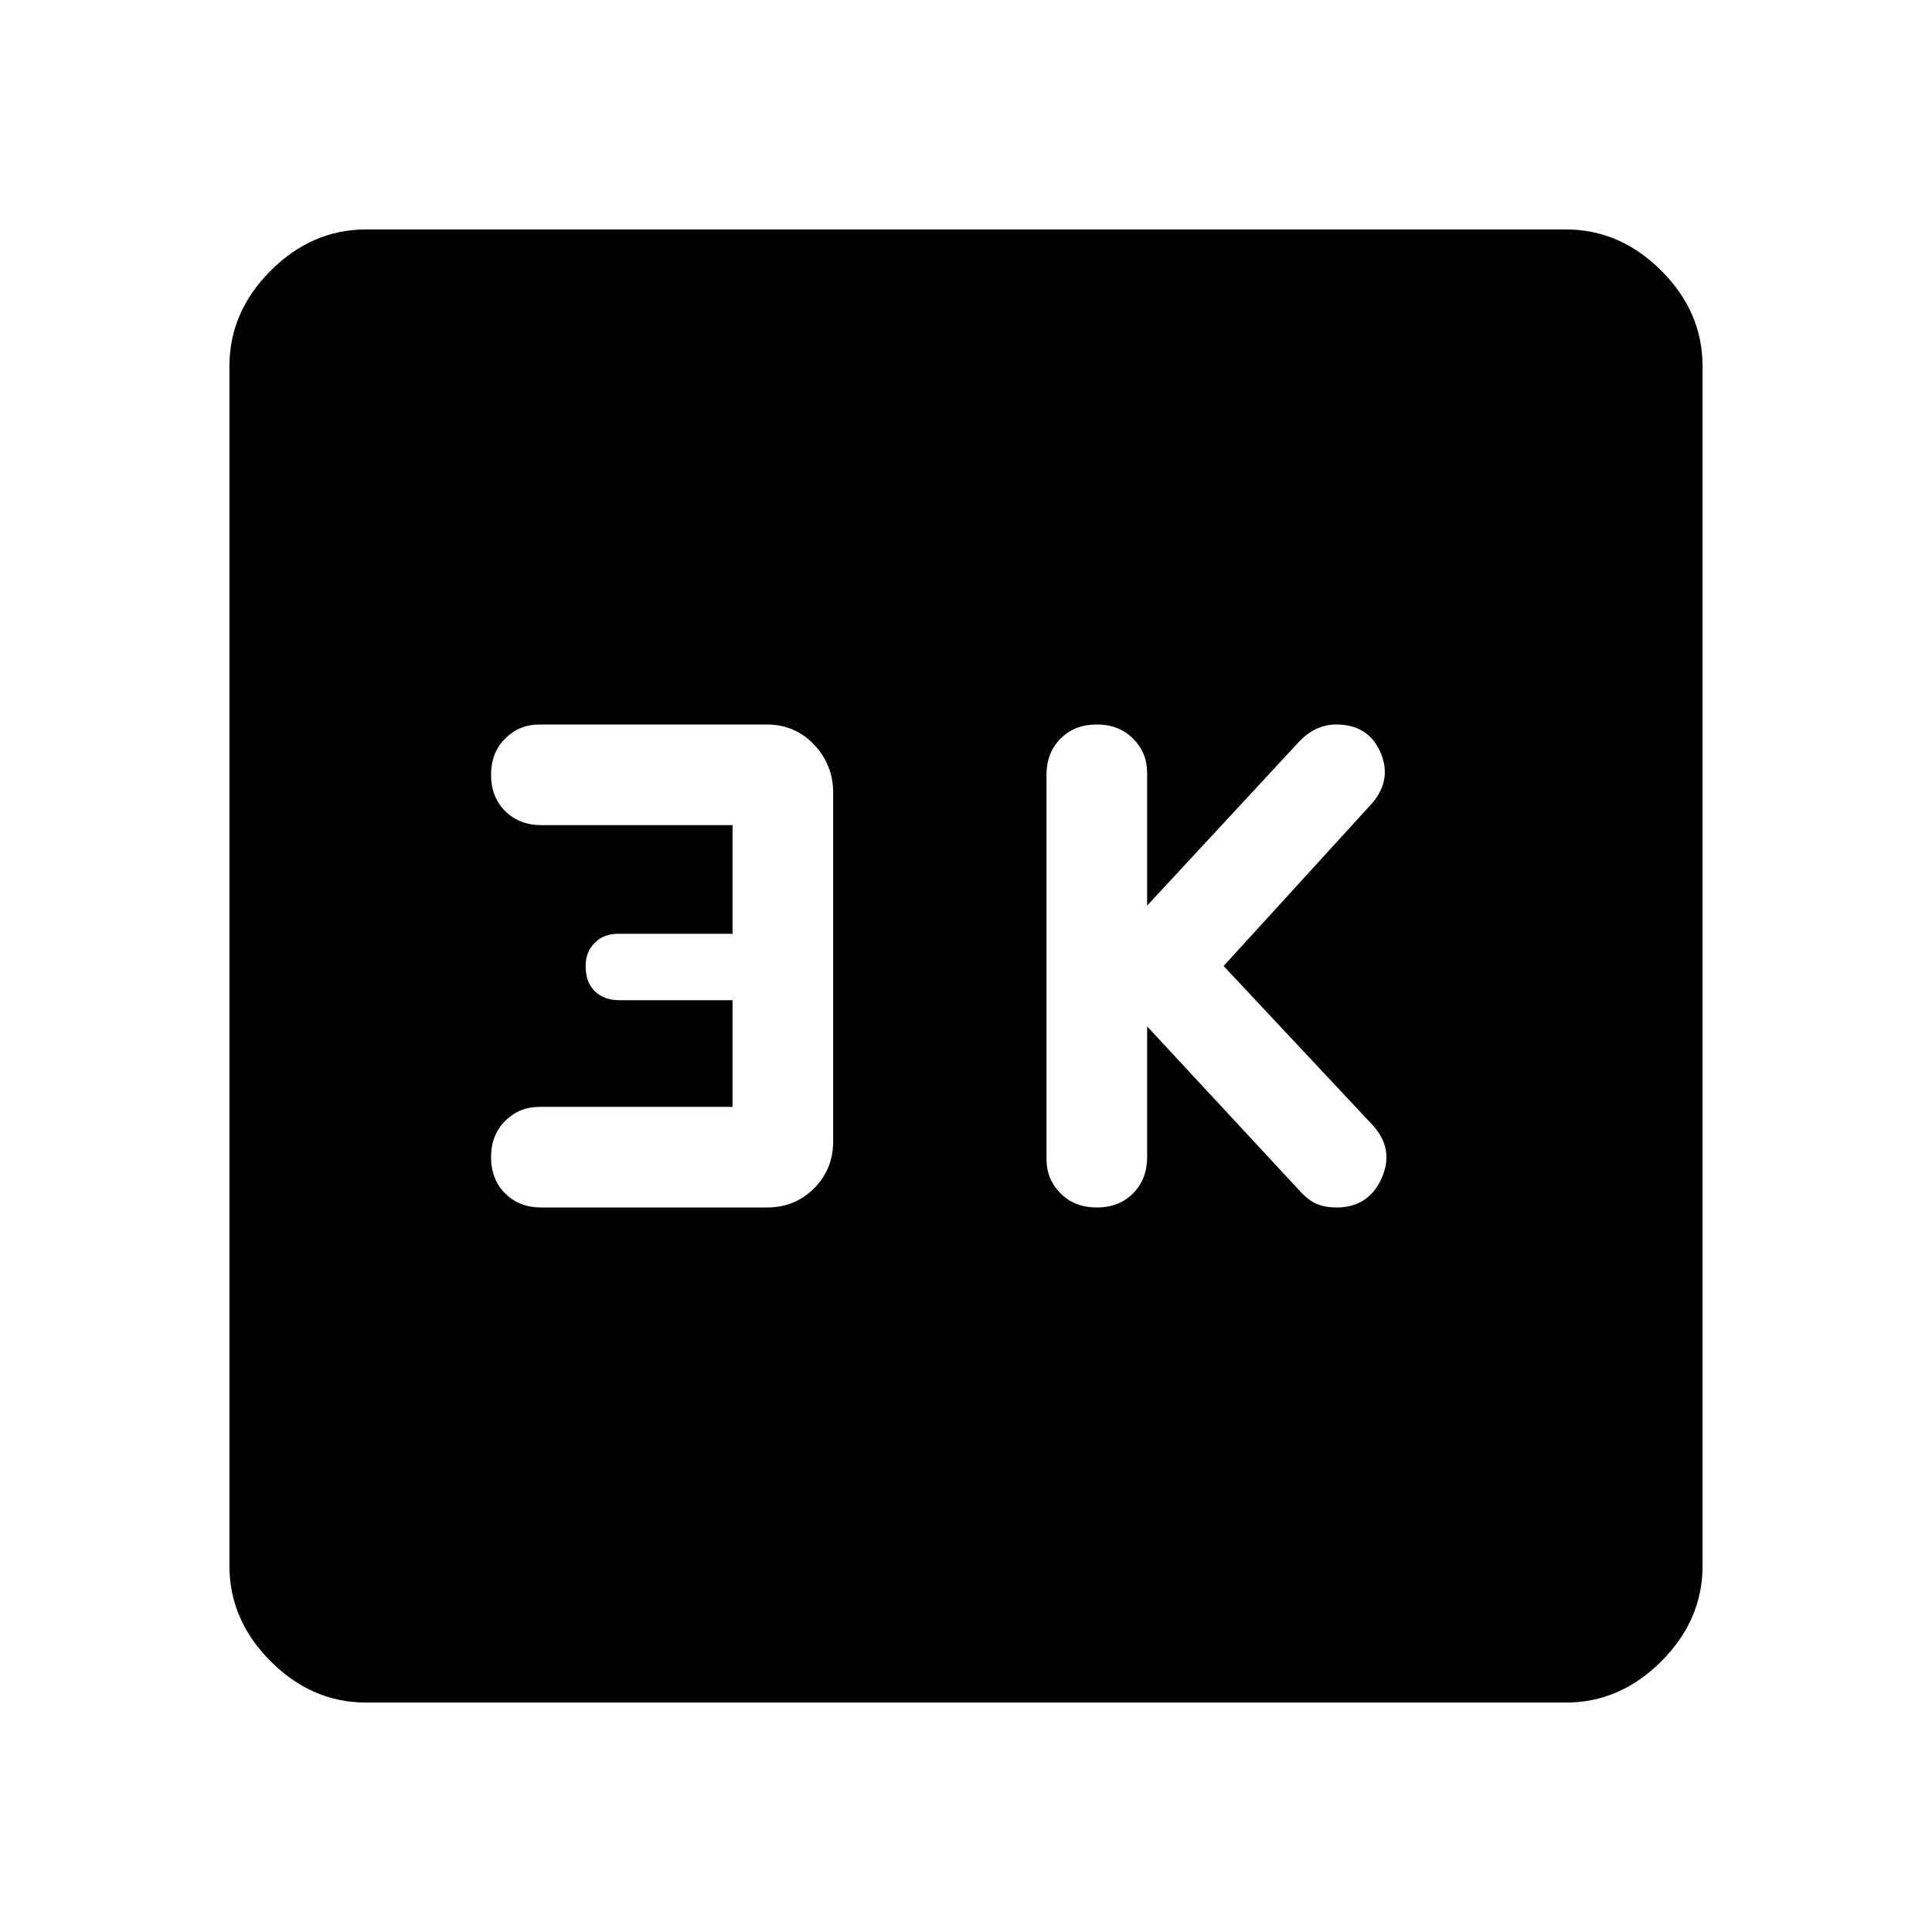 <svg xmlns="http://www.w3.org/2000/svg" height="48" width="48"><path d="M27.25 30Q27.8 30 28.15 29.65Q28.5 29.3 28.5 28.75V25.5L32.35 29.65Q32.55 29.85 32.75 29.925Q32.95 30 33.2 30Q34 30 34.325 29.275Q34.65 28.55 34.1 27.95L30.4 24L34.05 20Q34.6 19.4 34.3 18.7Q34 18 33.2 18Q32.95 18 32.725 18.1Q32.5 18.2 32.3 18.4L28.5 22.5V19.2Q28.5 18.7 28.15 18.35Q27.8 18 27.25 18Q26.7 18 26.35 18.35Q26 18.7 26 19.25V28.8Q26 29.3 26.35 29.65Q26.7 30 27.25 30ZM13.45 30H19.05Q19.75 30 20.225 29.525Q20.7 29.05 20.7 28.35V19.7Q20.7 19 20.225 18.5Q19.75 18 19.05 18H13.4Q12.9 18 12.55 18.35Q12.2 18.7 12.2 19.25Q12.2 19.8 12.55 20.15Q12.9 20.5 13.45 20.5H18.2V23.2H15.35Q15 23.2 14.775 23.425Q14.55 23.65 14.55 24Q14.55 24.4 14.775 24.625Q15 24.85 15.4 24.85H18.2V27.5H13.4Q12.9 27.5 12.55 27.85Q12.2 28.2 12.2 28.75Q12.2 29.3 12.55 29.65Q12.9 30 13.45 30ZM9.1 42.3Q7.75 42.3 6.725 41.275Q5.7 40.25 5.7 38.9V9.1Q5.7 7.75 6.725 6.725Q7.75 5.7 9.1 5.7H38.9Q40.25 5.7 41.275 6.725Q42.3 7.75 42.3 9.1V38.9Q42.3 40.25 41.275 41.275Q40.25 42.3 38.9 42.3Z"/></svg>